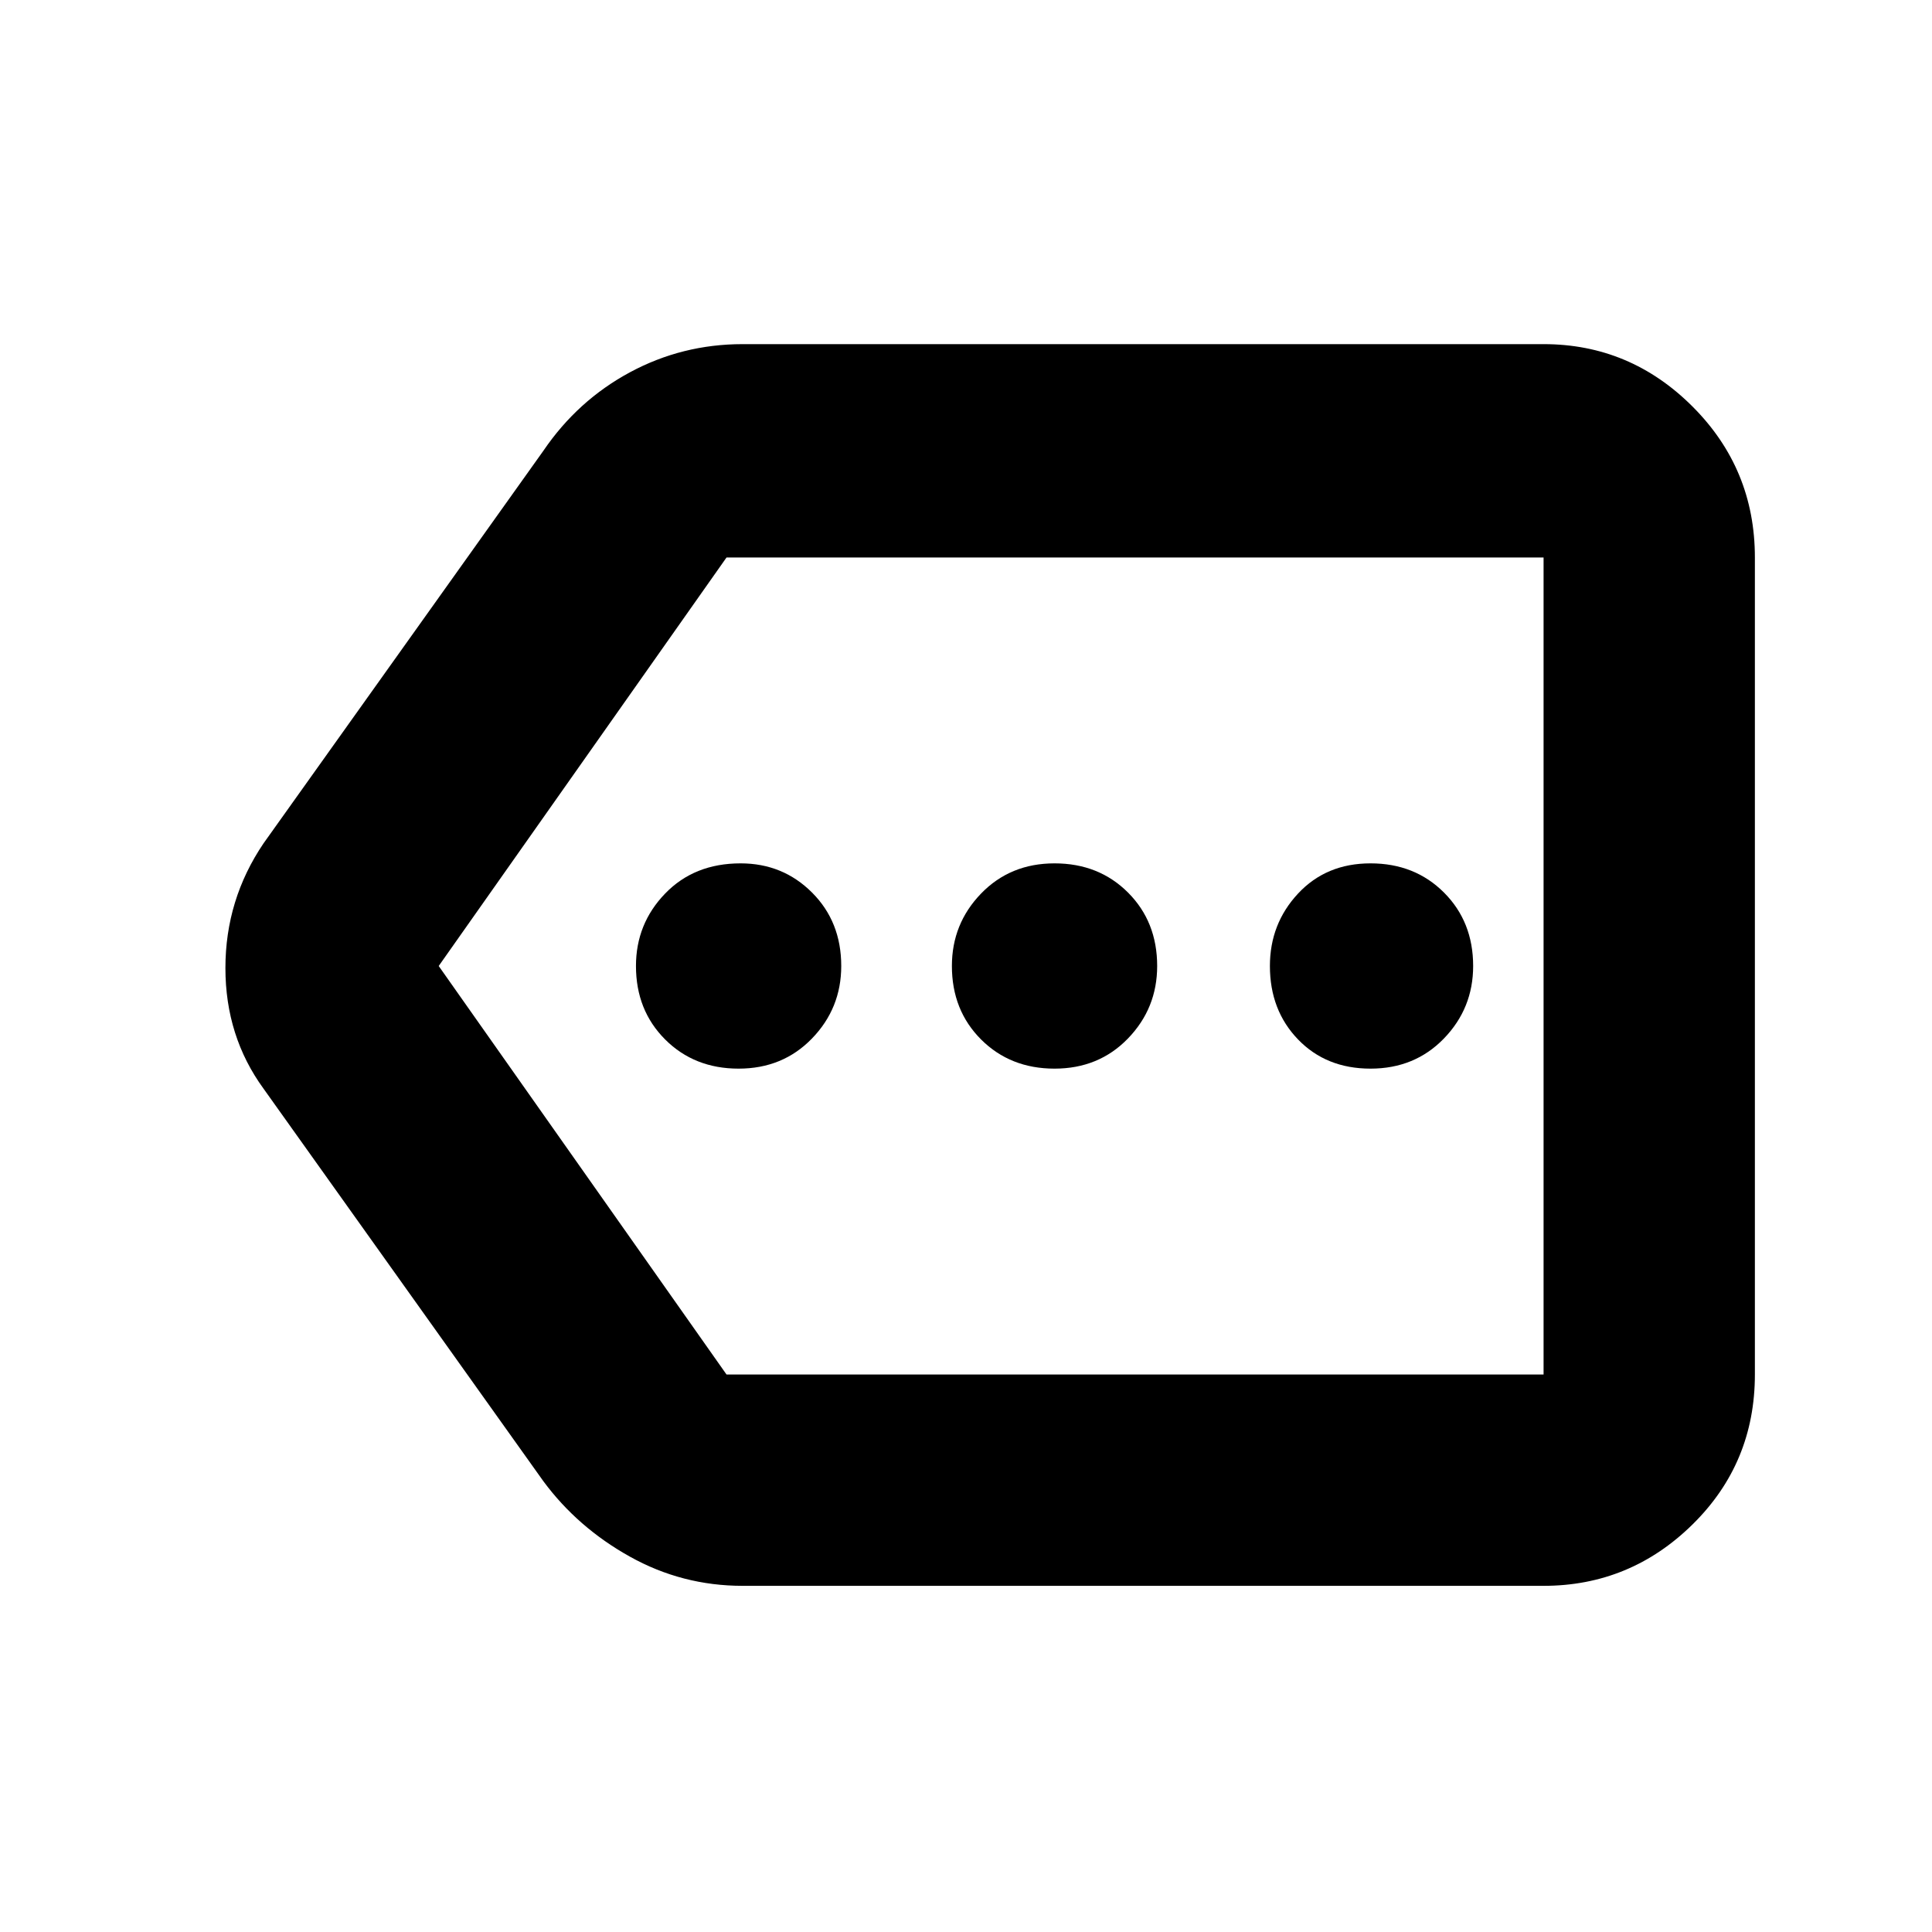 <svg xmlns="http://www.w3.org/2000/svg" height="40" width="40"><path d="M15.292 22.125q.916 0 1.52-.625.605-.625.605-1.5 0-.917-.605-1.521-.604-.604-1.479-.604-.958 0-1.562.625-.604.625-.604 1.5 0 .917.604 1.521.604.604 1.521.604Zm6.541 0q.917 0 1.521-.625.604-.625.604-1.5 0-.917-.604-1.521-.604-.604-1.521-.604-.916 0-1.521.625-.604.625-.604 1.5 0 .917.604 1.521.605.604 1.521.604Zm6.542 0q.917 0 1.521-.625.604-.625.604-1.5 0-.917-.604-1.521-.604-.604-1.521-.604-.917 0-1.5.625t-.583 1.5q0 .917.583 1.521.583.604 1.5.604Zm-13 10.708q-1.25 0-2.333-.604-1.084-.604-1.792-1.562l-5.792-8.125q-.791-1.084-.791-2.5 0-1.417.791-2.584l5.792-8.125q.708-1.041 1.792-1.625 1.083-.583 2.333-.583h16.583q1.792 0 3.084 1.292 1.291 1.291 1.291 3.125v16.916q0 1.834-1.291 3.104-1.292 1.271-3.084 1.271ZM9.083 20l5.959 8.458h16.916V11.542H15.042Zm22.875 0v-8.458 16.916Z"/></svg>